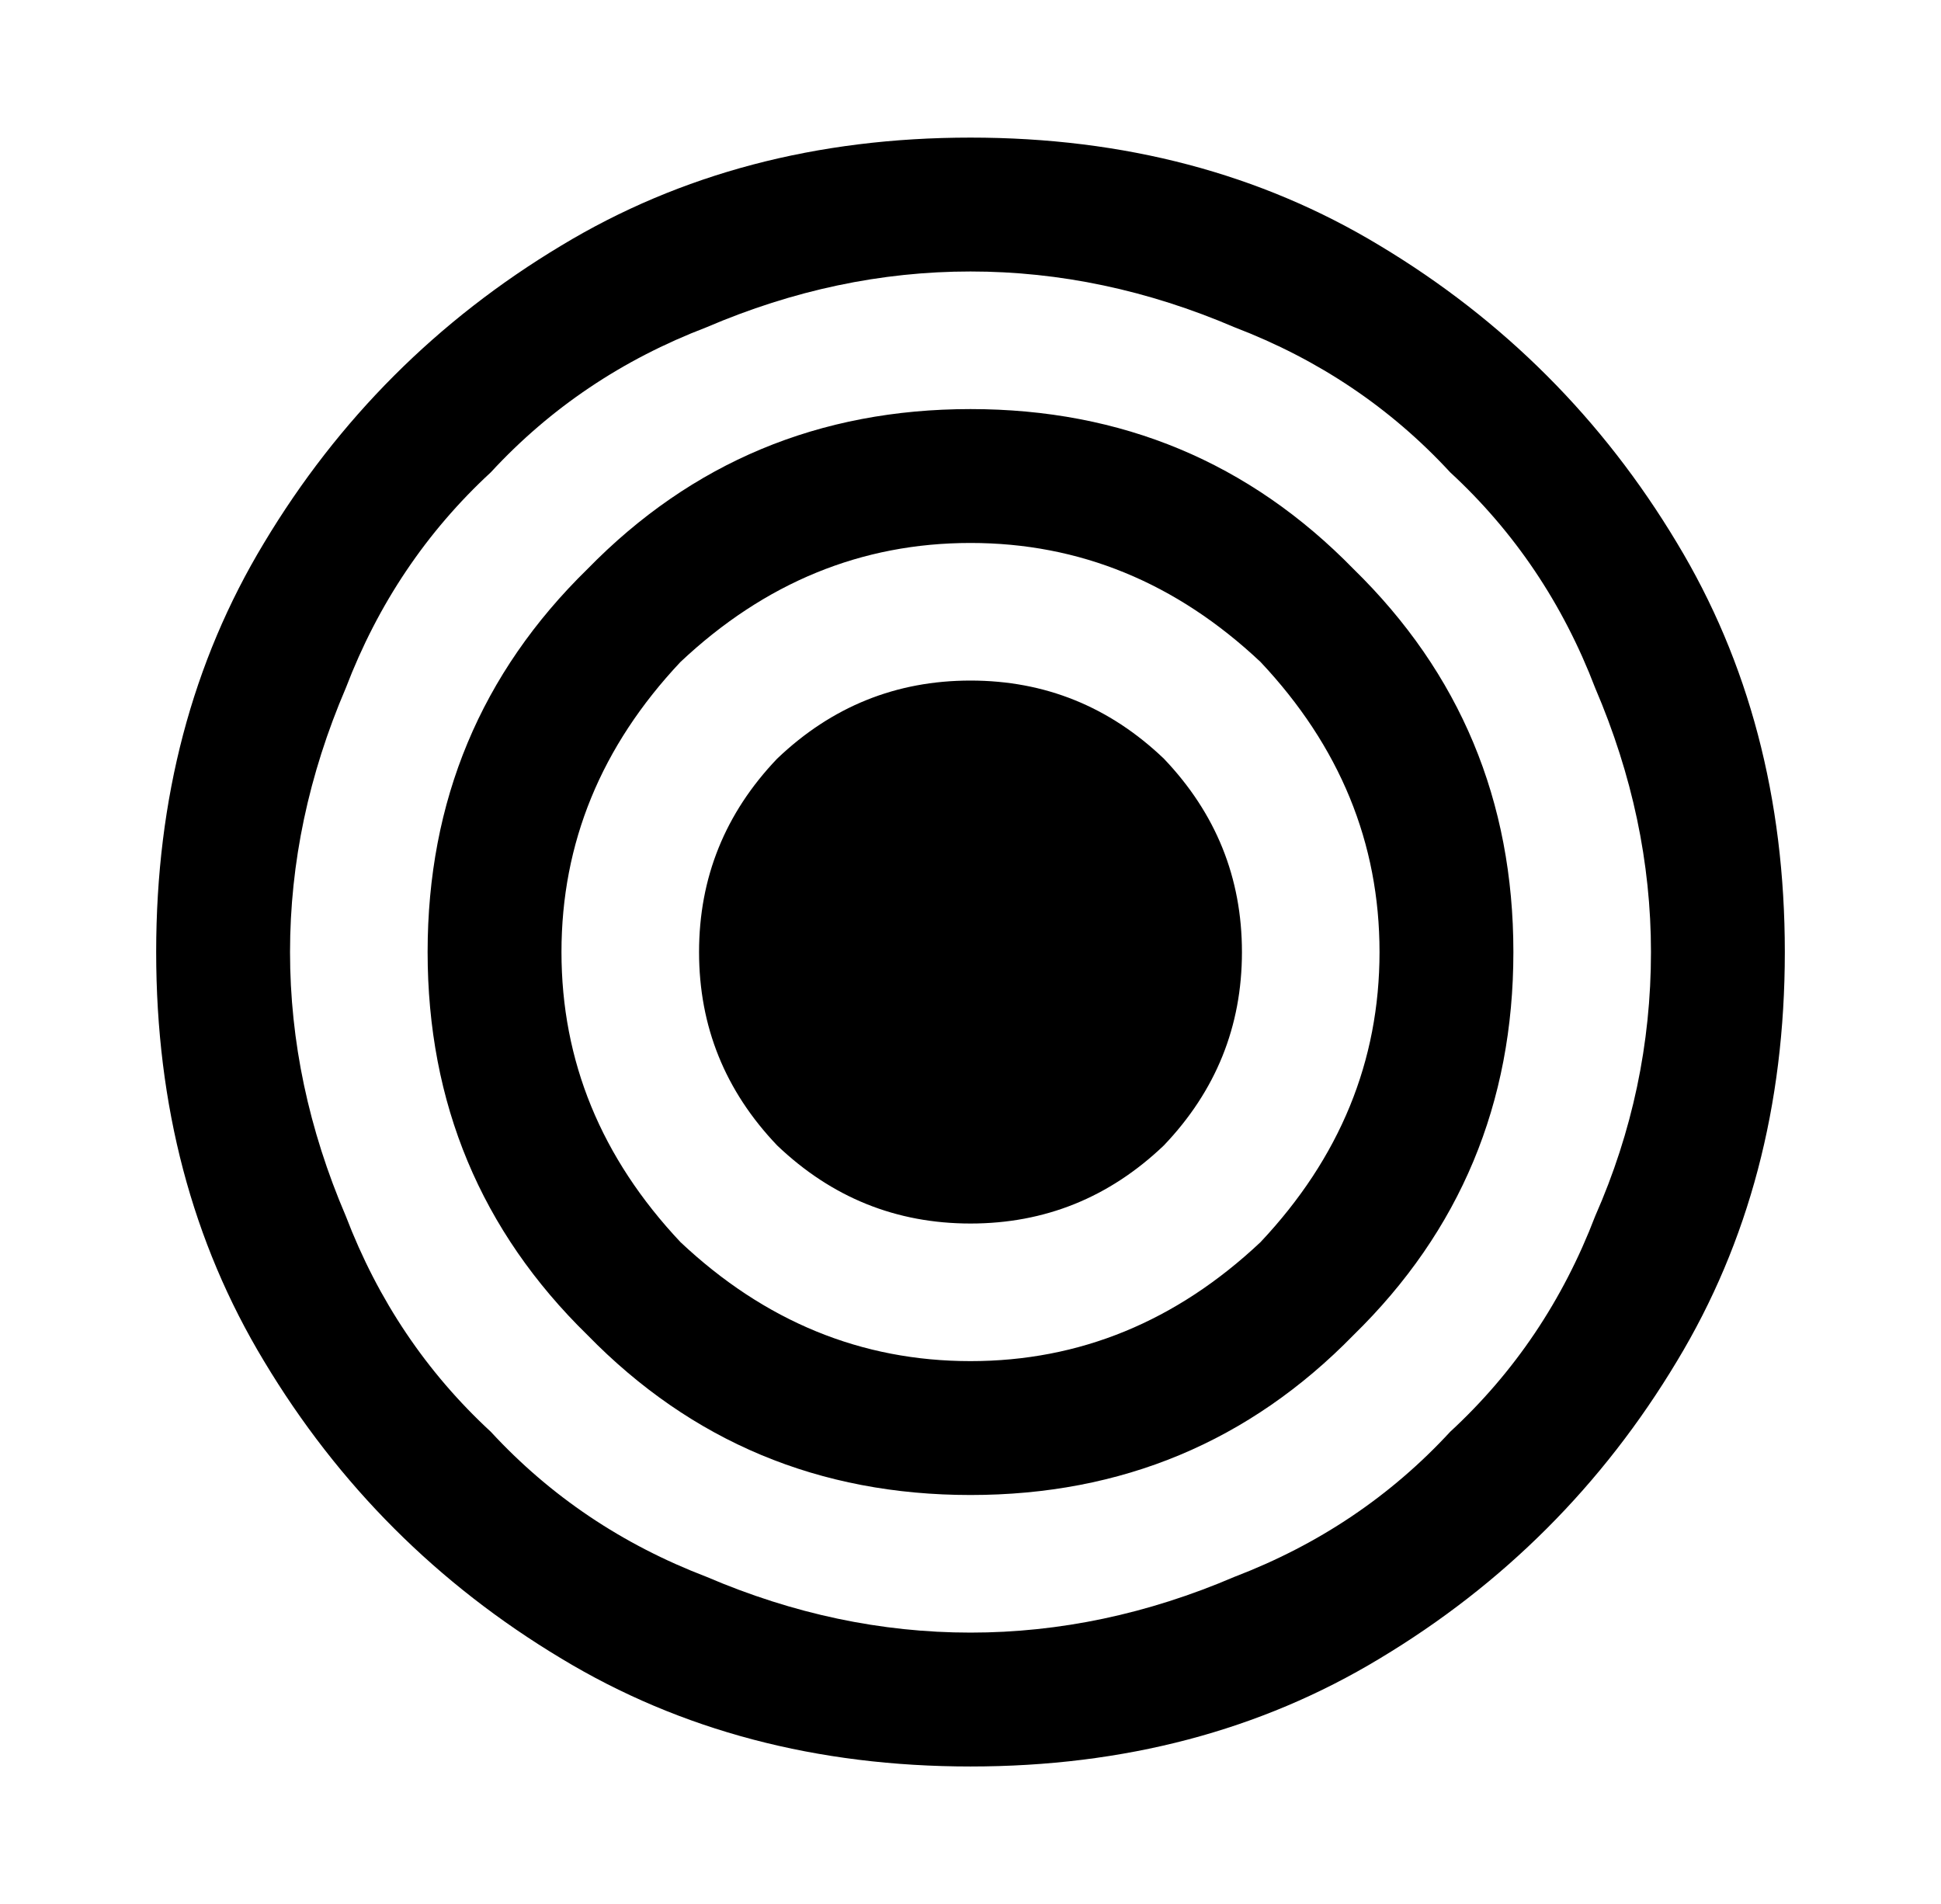 <svg xmlns="http://www.w3.org/2000/svg" viewBox="-10 0 522 512"><path fill="currentColor" d="M324 256q0 30-21 52-22 21-52 21t-52-21q-21-22-21-52t21-52q22-21 52-21t52 21q21 22 21 52m37 0q0-44-32-78-34-32-78-32t-78 32q-32 34-32 78t32 78q34 32 78 32t78-32q32-34 32-78m36 0q0 61-43 103-42 43-103 43t-103-43q-43-42-43-103t43-103q42-43 103-43t103 43q43 42 43 103m37 0q0-36-15-71-13-34-39-58-24-26-58-39-35-15-71-15t-71 15q-34 13-58 39-26 24-39 58-15 35-15 71t15 71q13 34 39 58 24 26 58 39 35 15 71 15t71-15q34-13 58-39 26-24 39-58 15-34 15-71m36 0q0 62-29 110-30 50-80 80-48 29-110 29t-110-29q-50-30-80-80-29-48-29-110t29-110q30-50 80-80 48-29 110-29t110 29q50 30 80 80 29 48 29 110"/></svg>